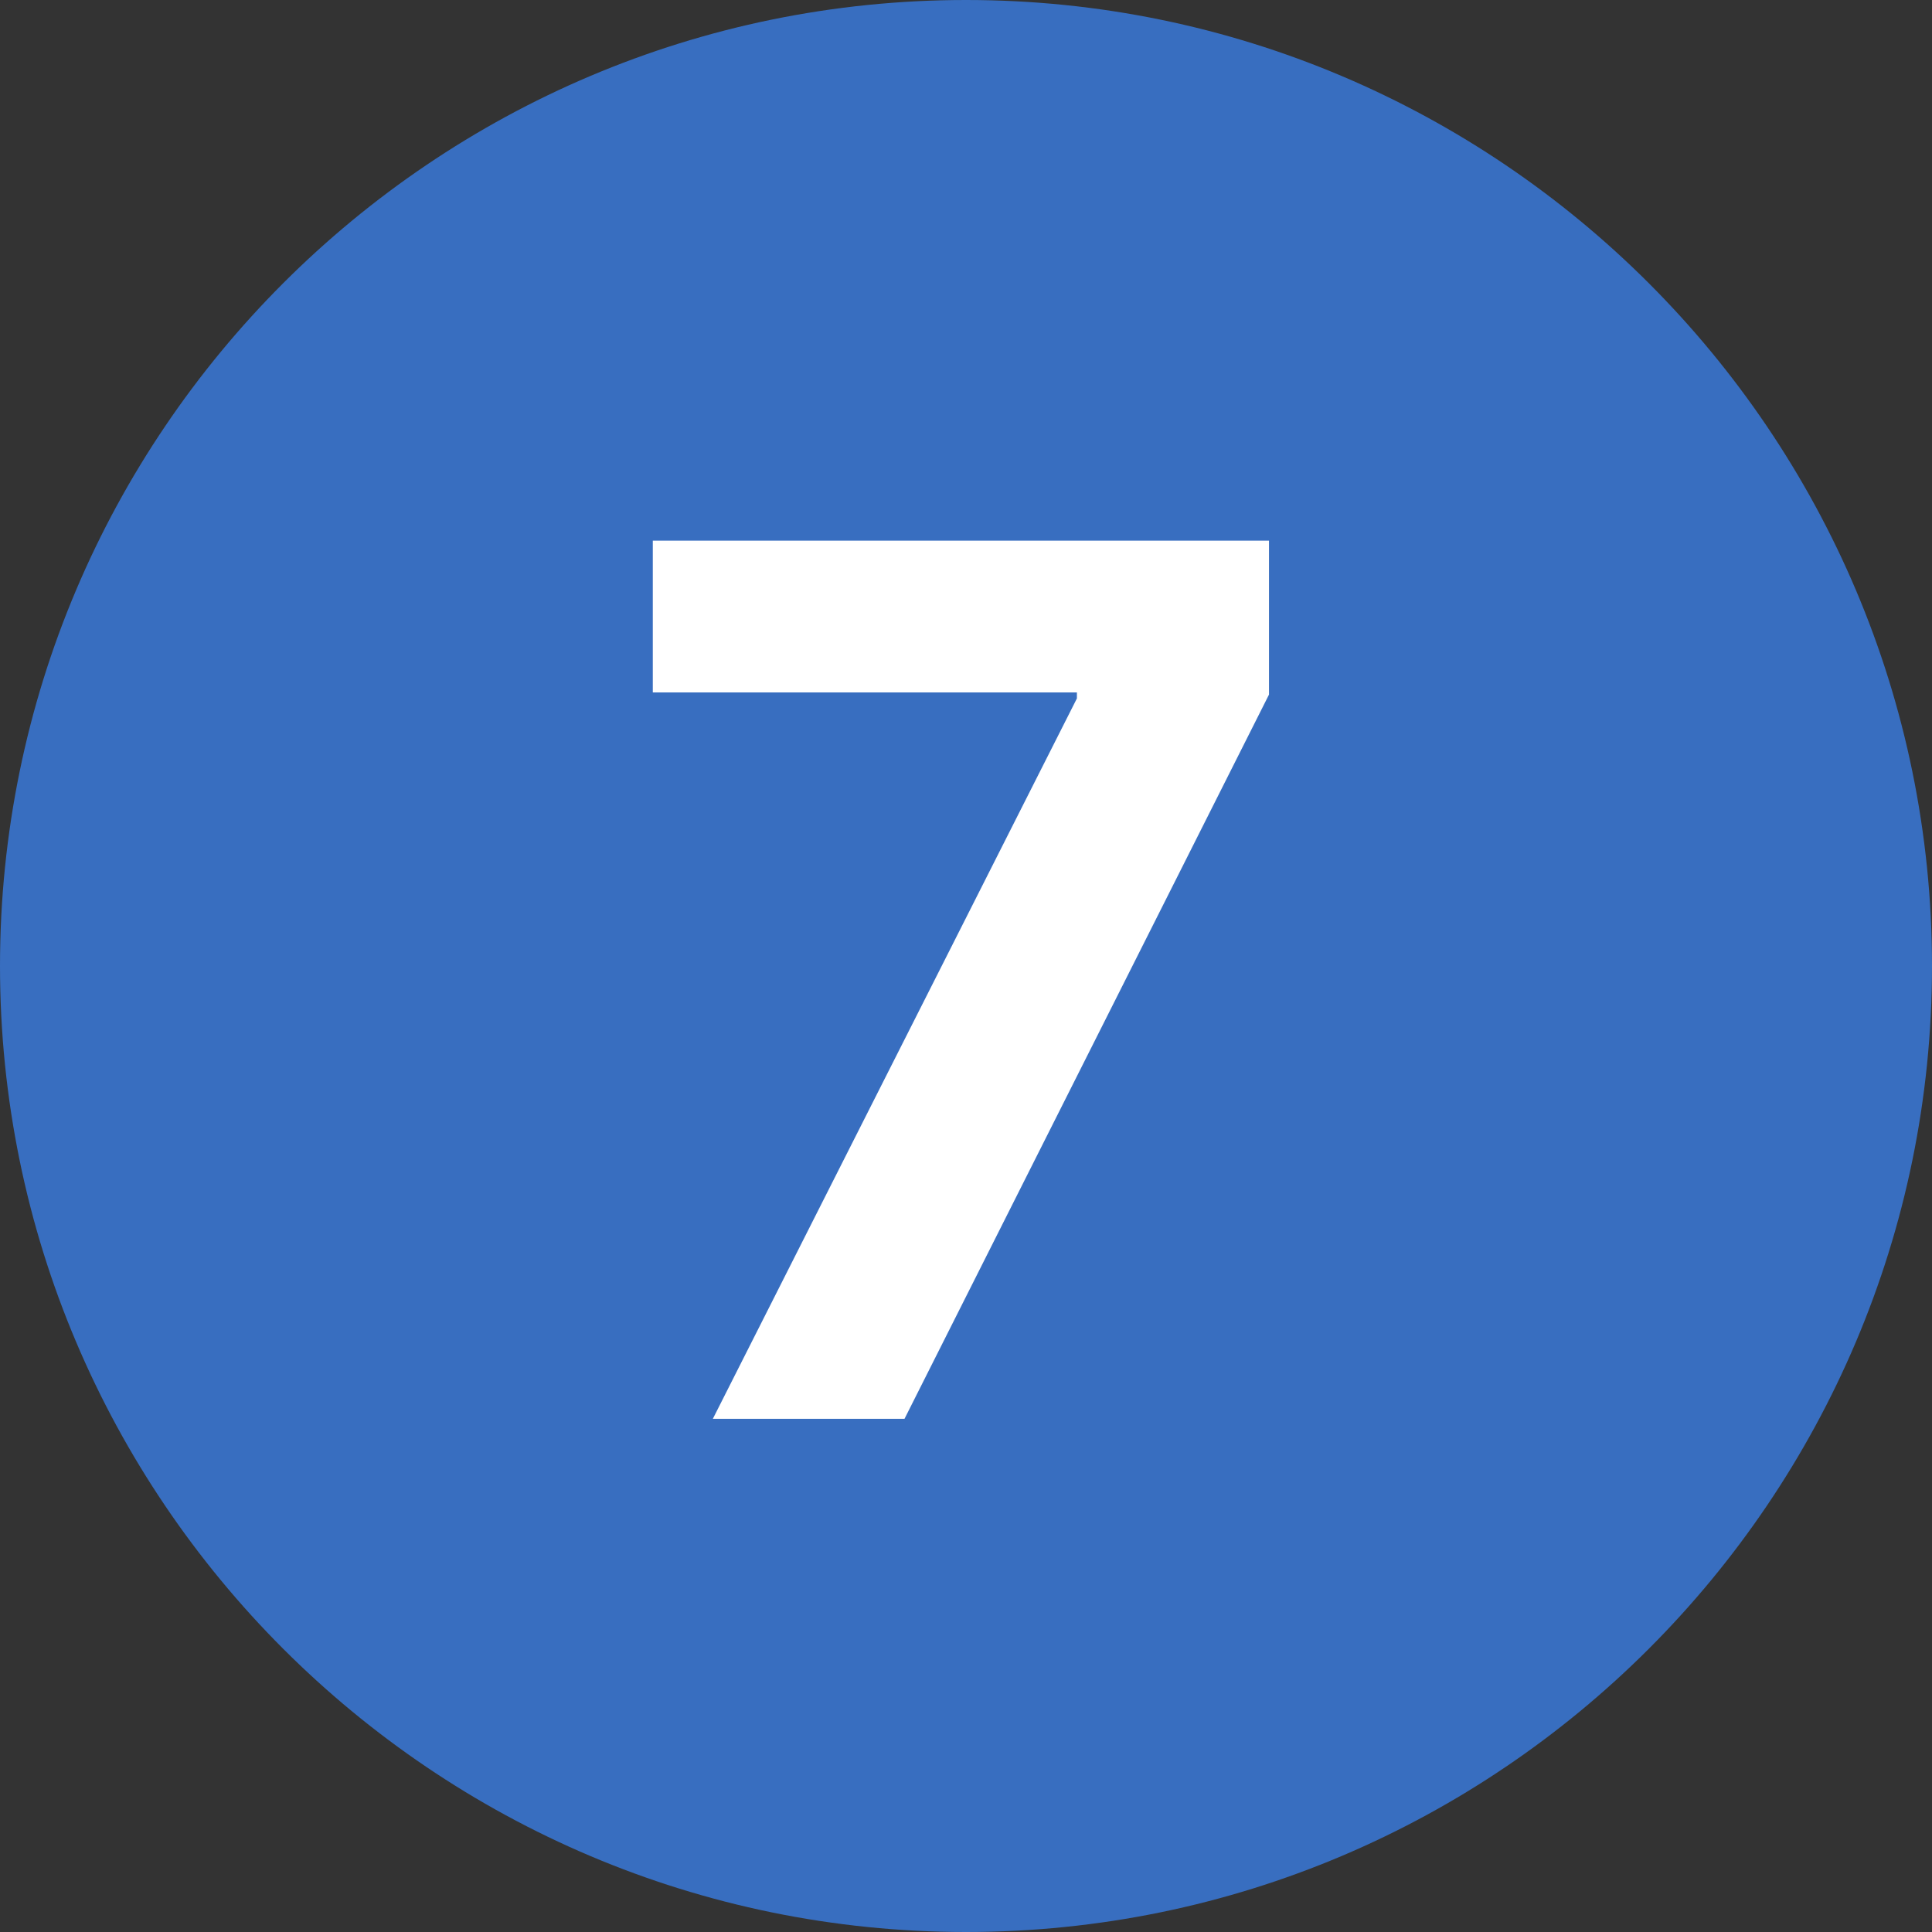 <svg width="64" height="64" viewBox="0 0 64 64" fill="none" xmlns="http://www.w3.org/2000/svg">
<rect x="0" y="0" width="64" height="64" fill="#333333" stroke="none"/>
<g clip-path="url(#clip0_16_343)">
<path fill-rule="evenodd" clip-rule="evenodd" d="M32 0C14.35 0 0 14.35 0 32C0 49.65 14.35 64 32 64C49.65 64 64 49.65 64 32C64 14.35 49.65 0 32 0Z" fill="#386EC0"/>
<path d="M23.614 47L35.674 23.136V22.938H21.625V17.909H42.037V23.009L29.963 47H23.614Z" fill="white"/>
</g>
<defs>
<clipPath id="clip0_16_343">
<rect width="64" height="64" fill="white"/>
</clipPath>
</defs>
</svg>

